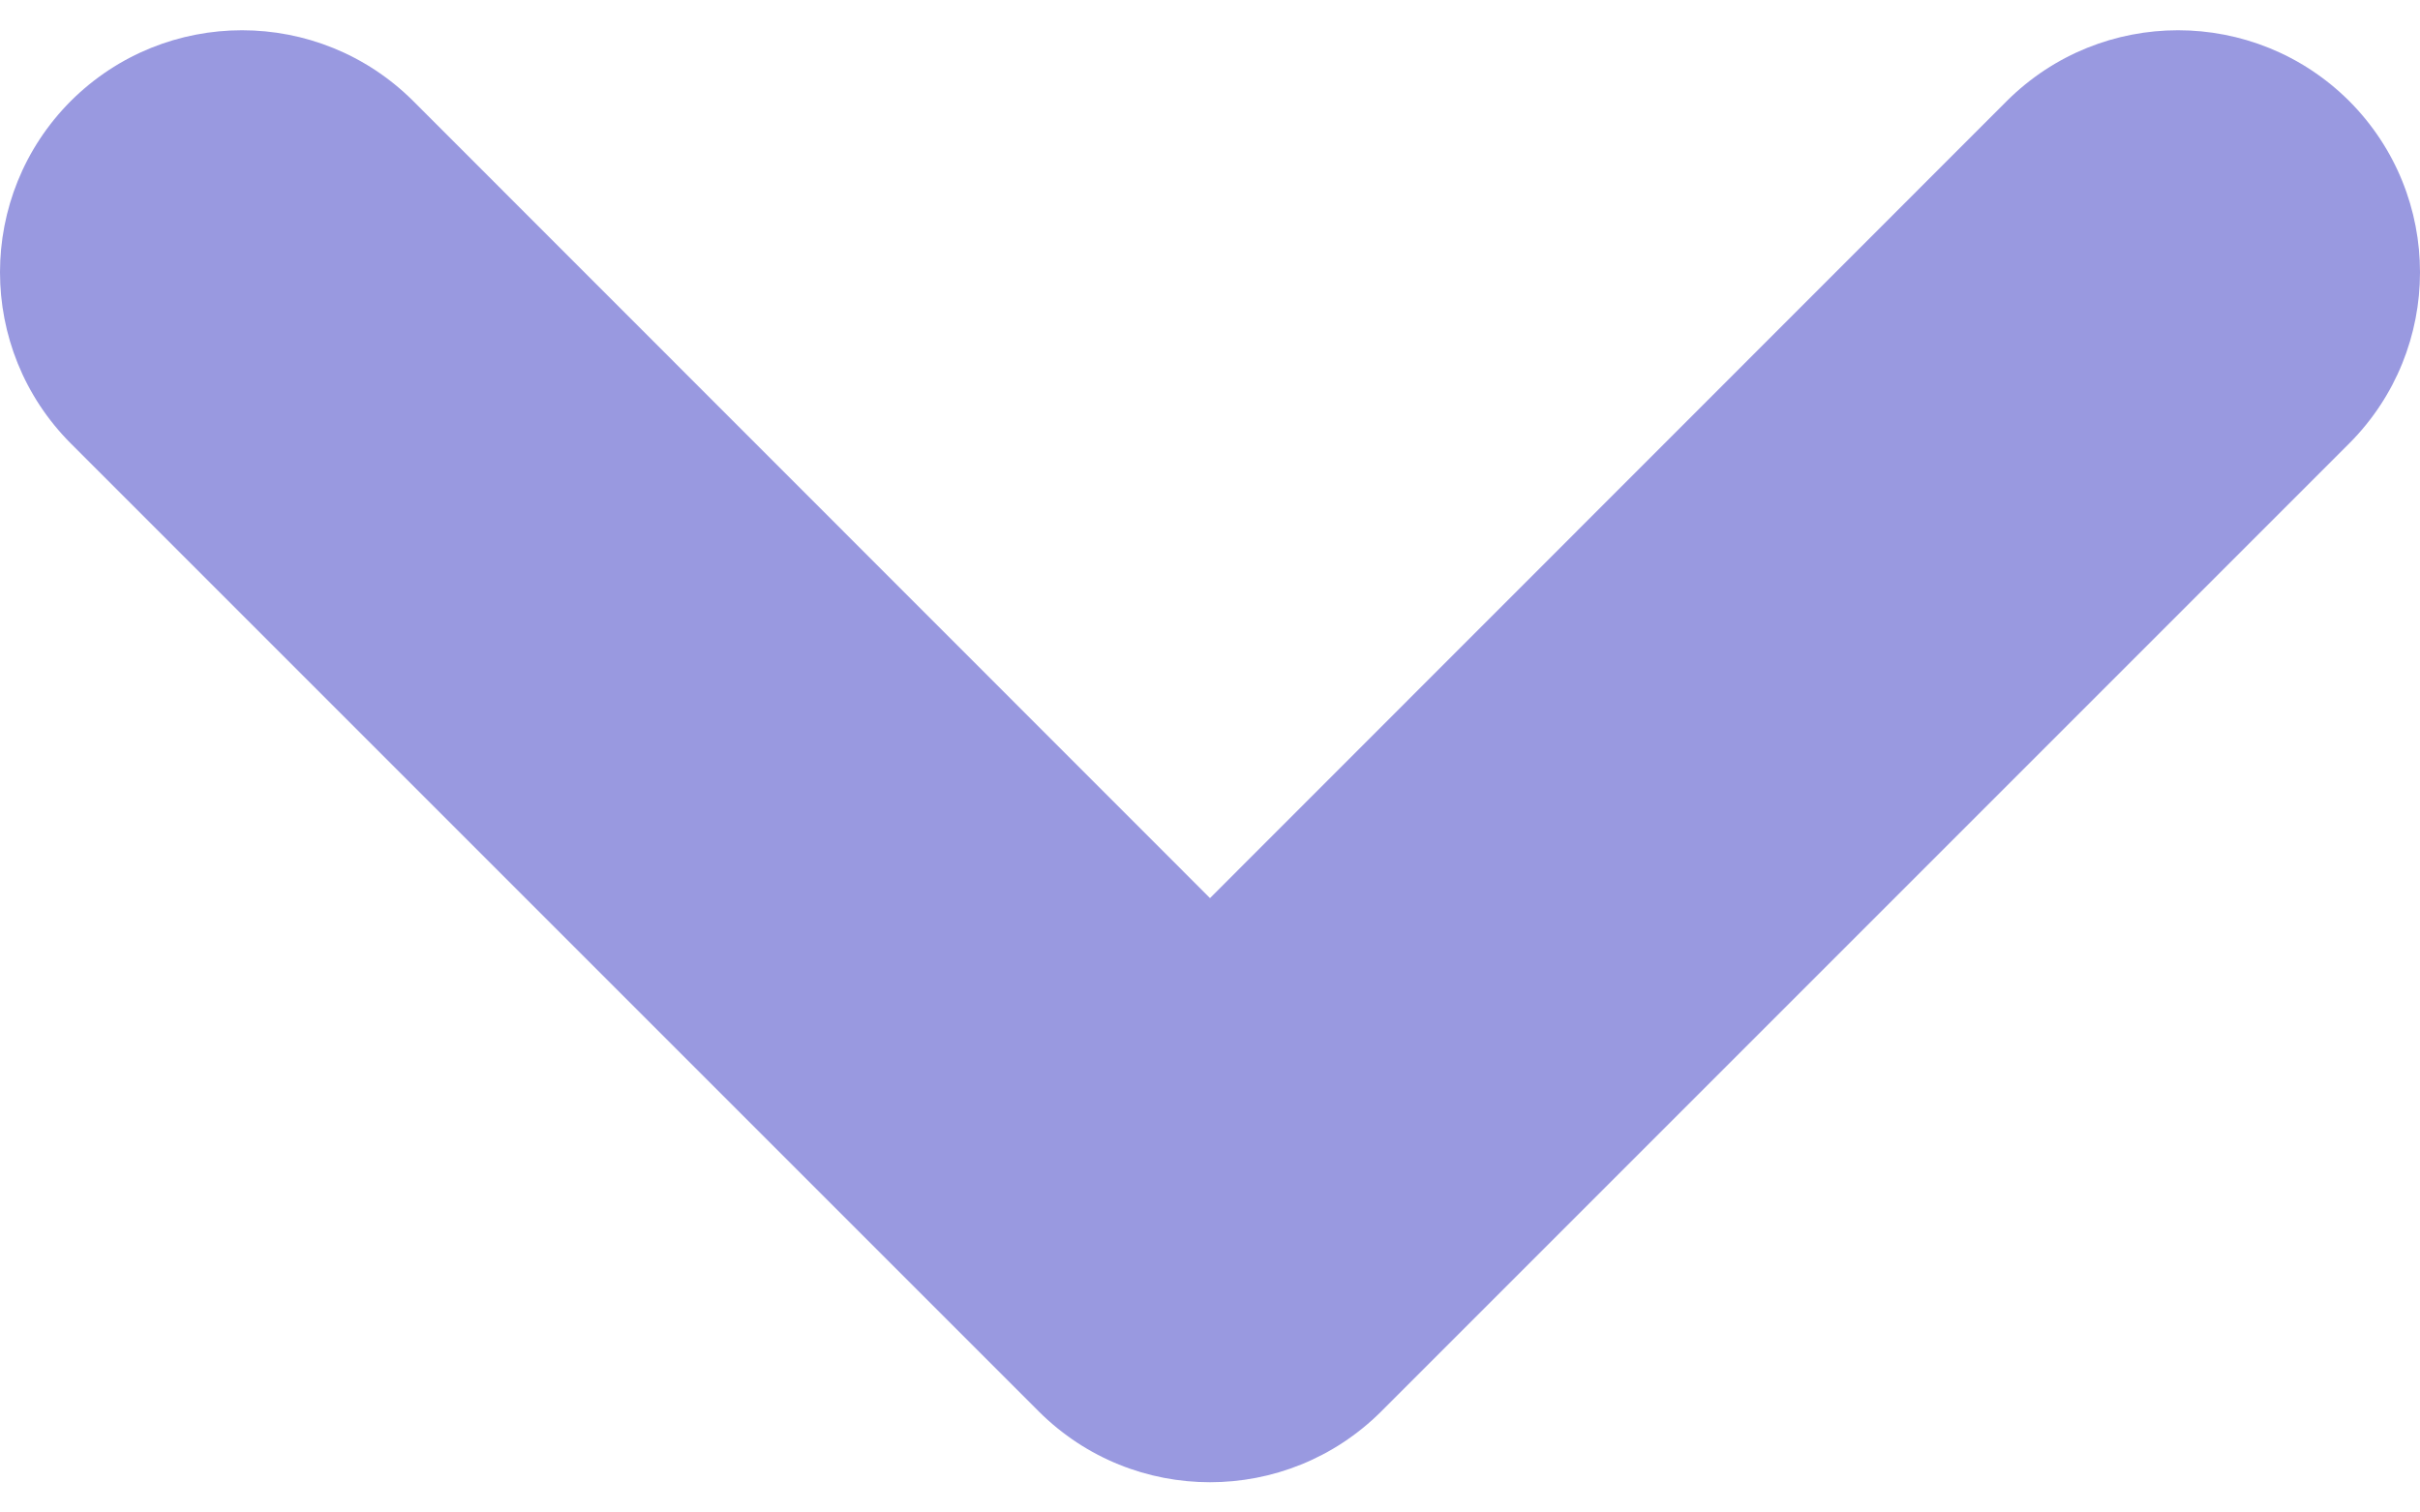 <svg width="8" height="5" viewBox="0 0 8 5" fill="none" xmlns="http://www.w3.org/2000/svg">
<path fill-rule="evenodd" clip-rule="evenodd" d="M0.234 0.334C0.547 0.022 1.053 0.022 1.366 0.334L4 2.969L6.634 0.334C6.947 0.022 7.453 0.022 7.766 0.334C8.078 0.647 8.078 1.153 7.766 1.466L4.566 4.666C4.253 4.978 3.747 4.978 3.434 4.666L0.234 1.466C-0.078 1.153 -0.078 0.647 0.234 0.334Z" fill="#9999E0"/>
</svg>
